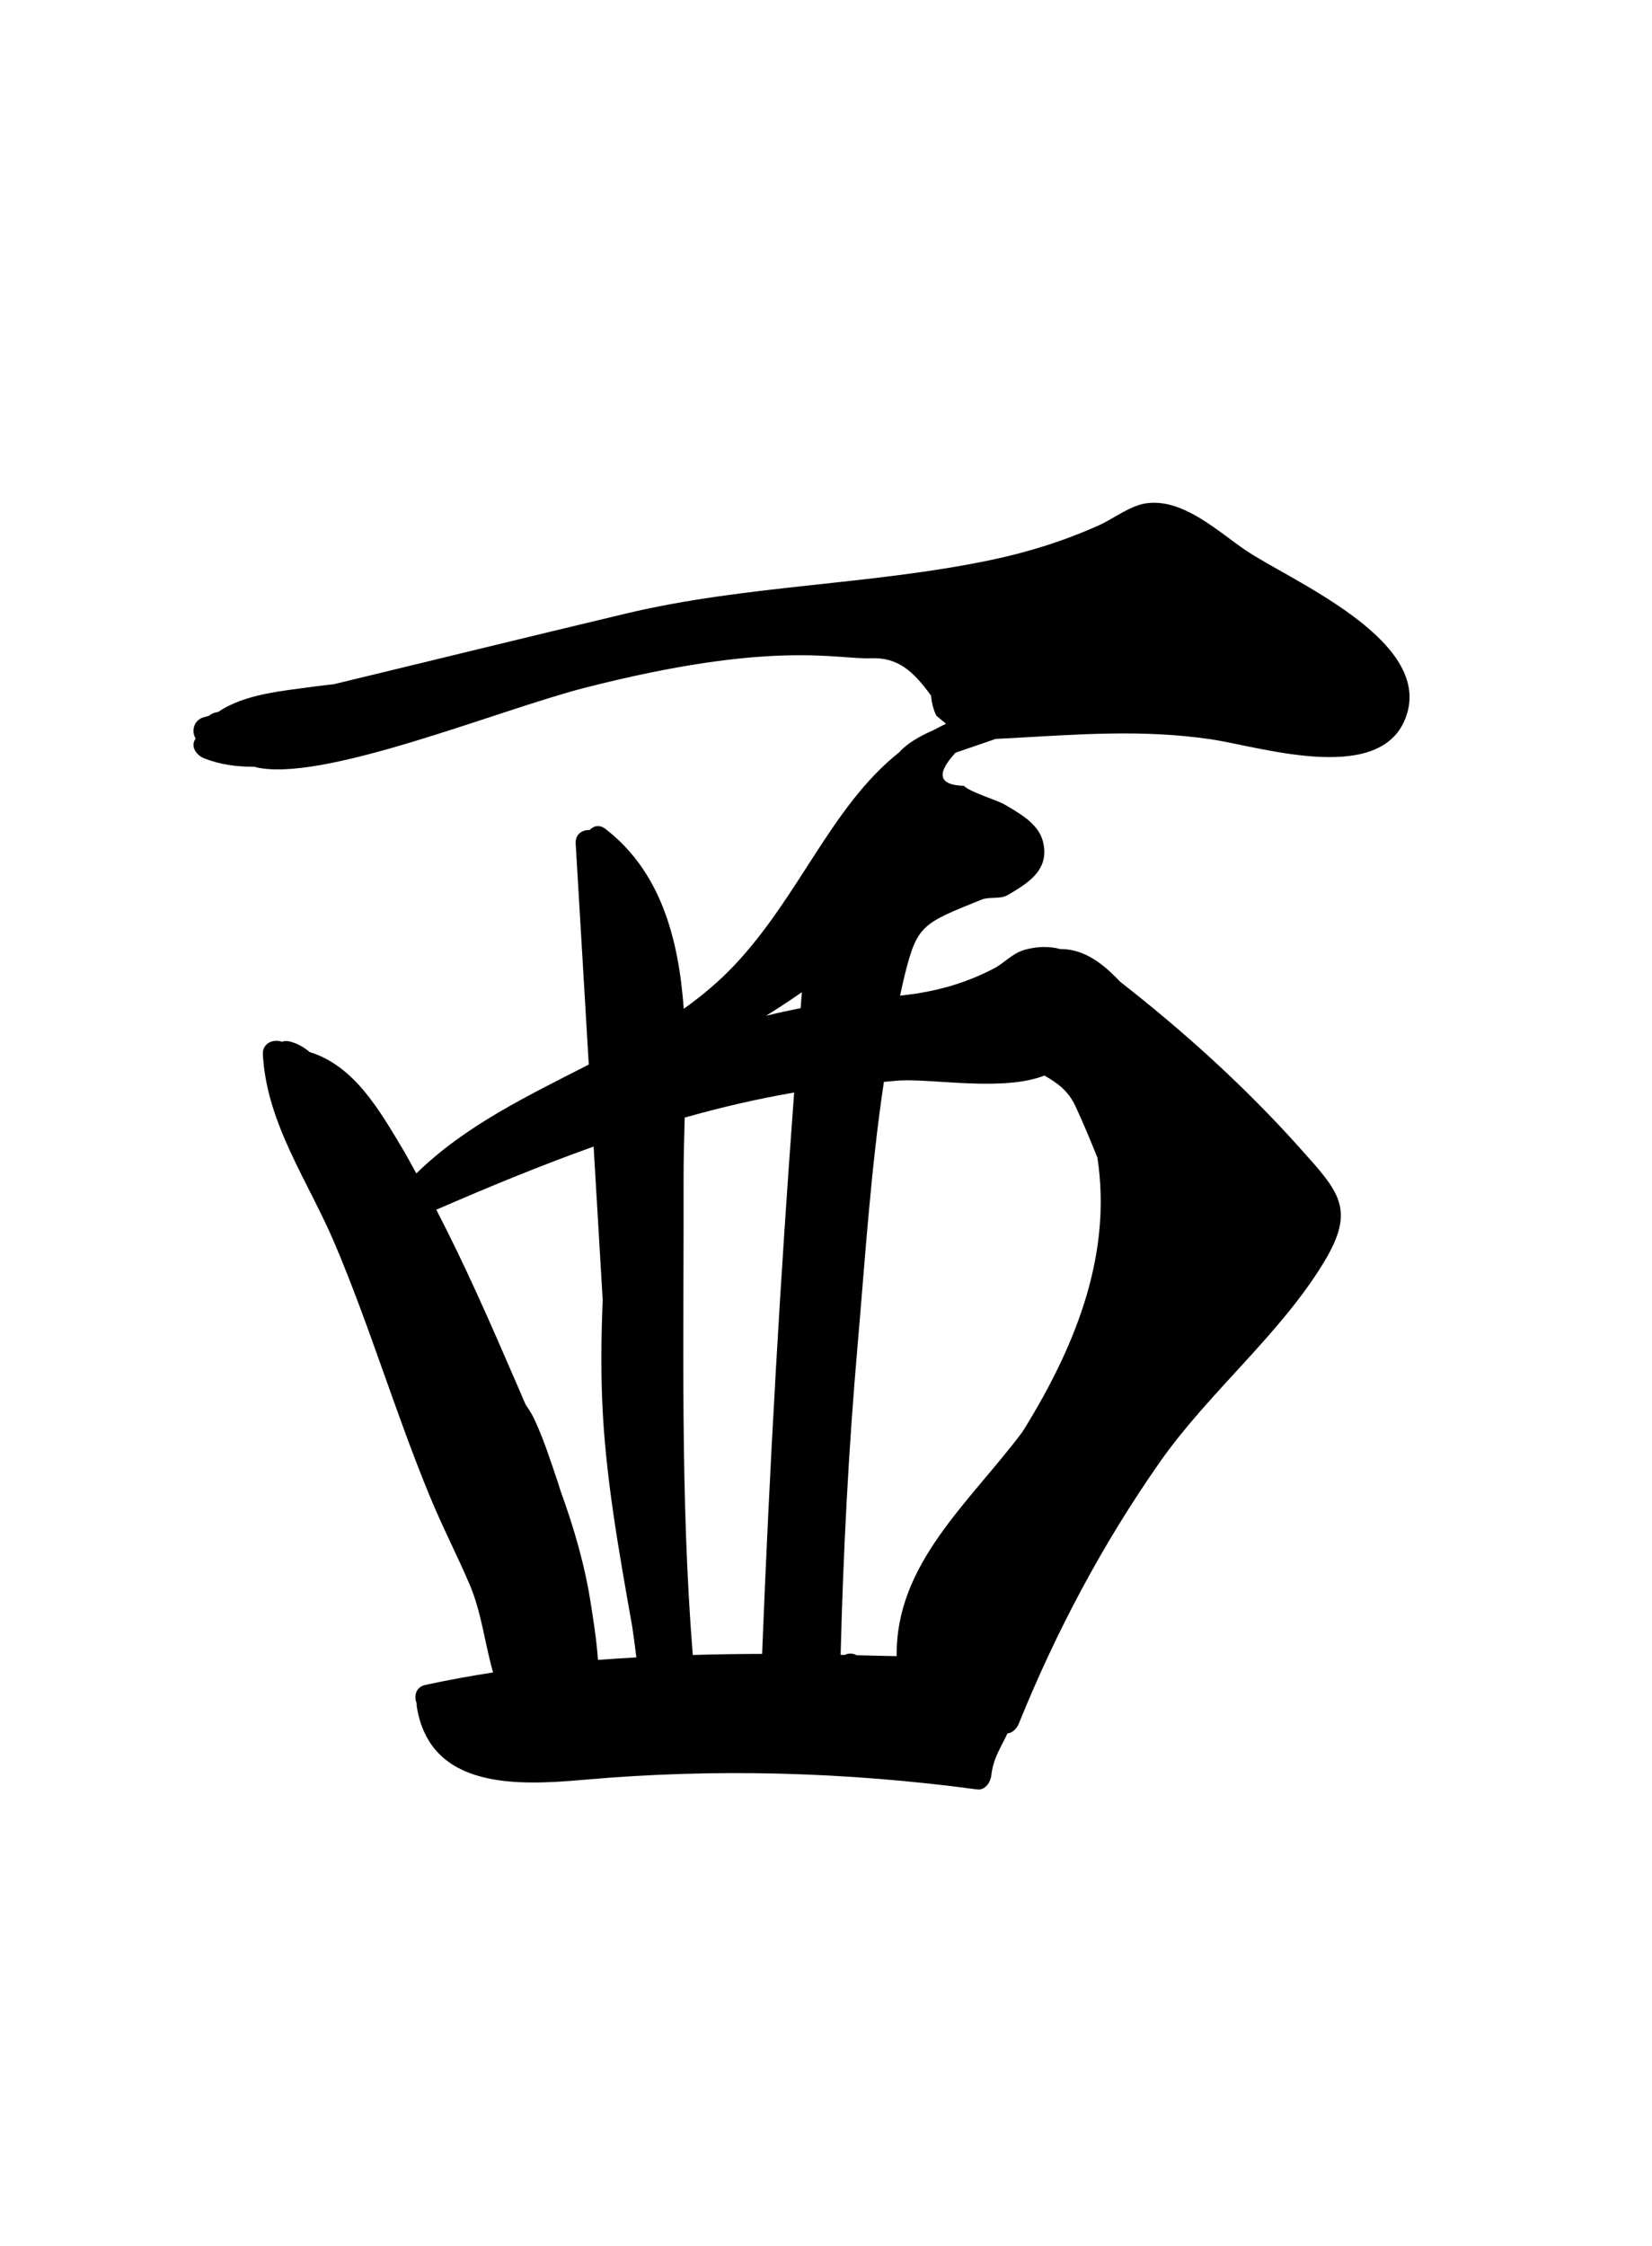 <?xml version="1.0" encoding="iso-8859-1"?>
<!-- Generator: Adobe Illustrator 16.0.0, SVG Export Plug-In . SVG Version: 6.00 Build 0)  -->
<!DOCTYPE svg PUBLIC "-//W3C//DTD SVG 1.1//EN" "http://www.w3.org/Graphics/SVG/1.1/DTD/svg11.dtd">
<svg version="1.1" id="&#x30EC;&#x30A4;&#x30E4;&#x30FC;_1"
	 xmlns="http://www.w3.org/2000/svg" xmlns:xlink="http://www.w3.org/1999/xlink" x="0px" y="0px" width="426.854px"
	 height="580.189px" viewBox="0 0 426.854 580.189" style="enable-background:new 0 0 426.854 580.189;" xml:space="preserve">
<path d="M321.972,142.222c-7.062-4.74-15.964-13.333-25.427-12.258c-4.477,0.509-8.678,3.979-12.673,5.764
	c-9.169,4.094-18.366,6.963-28.167,8.998c-31.108,6.457-62.88,6.366-93.929,13.758c-25.207,6-50.364,12.194-75.552,18.268
	c-1.583,0.199-3.177,0.335-4.756,0.559c-8.08,1.14-18.189,1.885-25.038,6.572c-0.294,0.068-0.587,0.144-0.881,0.211
	c-0.662,0.153-1.152,0.454-1.553,0.813c-0.491,0.151-0.979,0.25-1.47,0.405c-2.426,0.767-3.181,3.525-1.968,5.453
	c-0.104,0.227-0.266,0.394-0.362,0.631c-0.798,1.967,0.896,3.842,2.553,4.496c4.101,1.623,8.449,2.195,12.873,2.173
	c16.874,4.529,62.943-14.608,85.33-20.354c48.782-12.521,65.301-7.324,74.013-7.671c6.925-0.276,10.841,3.118,15.616,9.662
	c0.141,1.809,0.584,3.521,1.325,5.136c0.953,0.818,1.78,1.521,2.543,2.145c-1.151,0.498-2.209,1.081-3.289,1.641
	c-3.612,1.578-6.851,3.469-8.793,5.687c-17.617,13.983-25.688,37.087-42.629,55.048c-4.008,4.249-8.423,7.908-13.067,11.236
	c-1.323-18.193-5.978-35.52-20.269-46.498c-1.542-1.186-3.039-0.756-4.04,0.311c-1.887-0.079-3.758,1.065-3.614,3.491
	c1.127,19.033,2.254,38.065,3.381,57.098c-15.723,8.063-31.794,15.658-44.557,28.12c-1.151-2.047-2.229-4.136-3.432-6.154
	c-6.285-10.539-12.697-21.659-24.119-25.196c-1.522-1.272-3.228-2.275-5.249-2.758c-0.723-0.172-1.349-0.09-1.926,0.089
	c-2.231-0.786-5.083,0.372-4.926,3.276c0.961,17.891,11.778,32.83,18.604,48.953c9.058,21.394,15.677,43.715,24.532,65.188
	c3.175,7.697,6.982,15.084,10.265,22.724c3.086,7.178,3.938,15.31,6.08,22.779c-5.841,0.923-11.673,1.955-17.484,3.227
	c-2.51,0.549-3.02,2.883-2.261,4.741c-0.005,0.248-0.021,0.495,0.019,0.75c3.373,21.662,26.262,20.507,43.291,19.005
	c33.946-2.996,67.762-2.02,101.524,2.5c2.104,0.282,3.463-1.914,3.655-3.654c0.511-4.629,2.794-7.703,4.145-10.797
	c1.425-0.151,2.485-1.379,2.985-2.617c9.645-23.817,21.684-46.463,36.437-67.519c12.628-18.023,31.179-33.023,42.454-51.743
	c8.223-13.654,3.785-18.09-6.238-29.293c-14.16-15.829-29.832-30-46.521-43.042c-1.471-1.551-2.993-3.024-4.647-4.31
	c-3.61-2.809-7.211-4.156-10.765-4.09c-2.944-0.845-6.311-0.666-9.235,0.178c-3.294,0.949-5.144,3.364-8,4.848
	c-6.219,3.232-12.599,5.265-19.724,6.416c-1.483,0.24-2.979,0.397-4.473,0.567c0.407-1.786,0.768-3.595,1.213-5.364
	c3.252-12.915,4.496-13.244,19.867-19.437c2.072-0.835,4.749-0.007,6.764-1.188c5.316-3.122,10.957-6.542,9.053-13.896
	c-1.188-4.586-6.049-7.195-9.872-9.469c-2.05-1.218-8.731-3.087-10.56-4.839c-6.486-0.201-7.199-3.053-2.137-8.558
	c3.471-1.189,6.94-2.377,10.409-3.567c1.069-0.039,2.245-0.099,3.589-0.174c17.516-0.98,34.547-2.323,52.041,0.285
	c13.029,1.942,45.434,12.534,50.76-7.092C368.88,164.765,333.406,149.896,321.972,142.222 M152.729,414.721
	c-1.529-10.189-4.414-20.053-7.931-29.716c-0.225-0.681-0.401-1.364-0.634-2.046c-1.908-5.575-3.725-11.406-6.287-16.728
	c-0.579-1.2-1.333-2.331-2.09-3.461c-0.913-2.118-1.83-4.233-2.742-6.343c-6.397-14.793-12.877-29.615-20.311-43.936
	c13.34-5.795,26.874-11.397,40.648-16.312c0.765,12.905,1.53,25.812,2.293,38.716c0.018,0.295,0.033,0.591,0.049,0.886
	c-0.357,8.617-0.468,17.2-0.139,25.704c0.754,19.506,4.32,39.213,7.774,58.699c0.372,2.65,0.76,5.299,1.059,7.956
	c-3.307,0.19-6.614,0.378-9.914,0.644C154.13,423.296,153.215,417.959,152.729,414.721 M196.92,427.233
	c-5.98,0.002-11.952,0.106-17.919,0.277c-3.286-40.993-2.267-82.071-2.373-123.181c-0.013-4.914,0.146-10.19,0.293-15.636
	c9.322-2.643,18.745-4.832,28.278-6.473C201.595,330.508,198.83,378.848,196.92,427.233 M277.826,285.633
	c2.05,4.388,3.906,8.884,5.727,13.396c3.682,24.159-4.818,47.318-18.913,70.121c-0.163,0.263-0.341,0.531-0.506,0.795
	c-0.007,0.009-0.015,0.02-0.022,0.029c-13.848,18.435-32.729,34.028-32.42,57.831c-1.296-0.02-2.56-0.036-3.766-0.071
	c-2.198-0.064-4.395-0.105-6.593-0.16c-1.118-0.596-2.177-0.525-3.063-0.075c-0.354-0.008-0.71-0.017-1.063-0.024
	c0.679-26.613,2.055-53.196,4.365-79.728c1.944-22.316,3.41-45.647,6.816-68.287c1.467-0.094,2.915-0.301,4.389-0.363
	c9.021-0.381,26.639,2.853,37.095-1.266C273.023,279.663,275.957,281.629,277.826,285.633 M207.193,256.304
	c-0.11,1.372-0.207,2.745-0.315,4.117c-2.997,0.61-5.992,1.23-8.947,1.976C201.063,260.452,204.145,258.413,207.193,256.304"/>
<g>
</g>
<g>
</g>
<g>
</g>
<g>
</g>
<g>
</g>
<g>
</g>
</svg>
